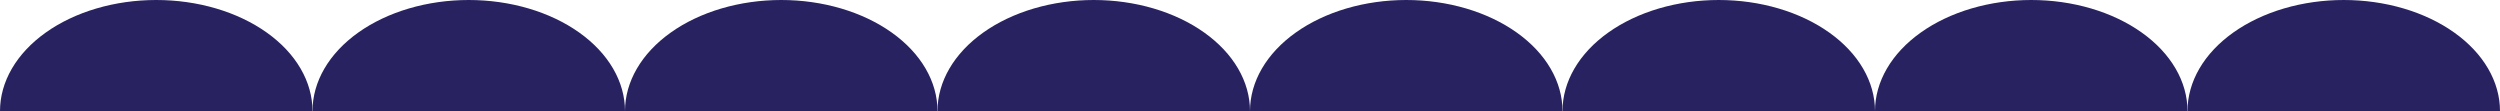 <svg width="1440" height="64" viewBox="0 0 1440 64" fill="none" xmlns="http://www.w3.org/2000/svg">
<style>
 path {
   color: #282261;
 }
</style>
<path d="M0 64C7.34754e-07 55.595 2.328 47.273 6.851 39.508C11.374 31.743 18.003 24.688 26.36 18.745C34.718 12.802 44.639 8.088 55.559 4.872C66.478 1.655 78.181 -0 90 -0C101.819 -0 113.522 1.655 124.442 4.872C135.361 8.088 145.282 12.802 153.64 18.745C161.997 24.688 168.626 31.743 173.149 39.508C177.672 47.273 180 55.595 180 64L90 64L0 64Z" fill="currentColor"/>
<path d="M180 64C180 55.595 182.328 47.273 186.851 39.508C191.374 31.743 198.003 24.688 206.36 18.745C214.718 12.802 224.639 8.088 235.558 4.872C246.478 1.655 258.181 -0 270 -9.94208e-05C281.819 -9.83875e-05 293.522 1.655 304.442 4.872C315.361 8.088 325.282 12.802 333.64 18.745C341.997 24.688 348.626 31.743 353.149 39.508C357.672 47.273 360 55.595 360 64L270 64L180 64Z" fill="currentColor"/>
<path d="M360 64C360 55.595 362.328 47.273 366.851 39.508C371.374 31.743 378.003 24.688 386.36 18.745C394.718 12.802 404.639 8.088 415.558 4.872C426.478 1.655 438.181 -0 450 -9.94208e-05C461.819 -9.83875e-05 473.522 1.655 484.442 4.872C495.361 8.088 505.282 12.802 513.64 18.745C521.997 24.688 528.626 31.743 533.149 39.508C537.672 47.273 540 55.595 540 64L450 64L360 64Z" fill="currentColor"/>
<path d="M540 64C540 55.595 542.328 47.273 546.851 39.508C551.374 31.743 558.003 24.688 566.36 18.745C574.718 12.802 584.639 8.088 595.558 4.872C606.478 1.655 618.181 -6.99365e-05 630 -6.89032e-05C641.819 -6.787e-05 653.522 1.655 664.442 4.872C675.361 8.088 685.282 12.802 693.64 18.745C701.997 24.688 708.626 31.743 713.149 39.508C717.672 47.273 720 55.595 720 64L630 64L540 64Z" fill="currentColor"/>
<path d="M720 64C720 55.595 722.328 47.273 726.851 39.508C731.374 31.743 738.003 24.688 746.36 18.745C754.718 12.802 764.639 8.088 775.558 4.872C786.478 1.655 798.181 -6.99365e-05 810 -6.89032e-05C821.819 -6.787e-05 833.522 1.655 844.442 4.872C855.361 8.088 865.282 12.802 873.64 18.745C881.997 24.688 888.626 31.743 893.149 39.508C897.672 47.273 900 55.595 900 64L810 64L720 64Z" fill="currentColor"/>
<path d="M900 64C900 55.595 902.328 47.273 906.851 39.508C911.374 31.743 918.003 24.688 926.36 18.745C934.718 12.802 944.639 8.088 955.558 4.872C966.478 1.655 978.181 -3.94189e-05 990 -3.83856e-05C1001.82 -3.73524e-05 1013.52 1.655 1024.44 4.872C1035.36 8.088 1045.28 12.802 1053.64 18.745C1062 24.688 1068.63 31.743 1073.15 39.508C1077.67 47.273 1080 55.595 1080 64L990 64L900 64Z" fill="currentColor"/>
<path d="M1080 64C1080 55.595 1082.33 47.273 1086.85 39.508C1091.37 31.743 1098 24.688 1106.36 18.745C1114.72 12.802 1124.64 8.088 1135.56 4.872C1146.48 1.655 1158.18 -3.94189e-05 1170 -3.83856e-05C1181.82 -3.73524e-05 1193.52 1.655 1204.44 4.872C1215.36 8.088 1225.28 12.802 1233.64 18.745C1242 24.688 1248.63 31.743 1253.15 39.508C1257.67 47.273 1260 55.595 1260 64L1170 64L1080 64Z" fill="currentColor"/>
<path d="M1260 64C1260 55.595 1262.33 47.273 1266.85 39.508C1271.37 31.743 1278 24.688 1286.36 18.745C1294.72 12.802 1304.64 8.088 1315.56 4.872C1326.48 1.655 1338.18 -8.9013e-06 1350 -7.86805e-06C1361.82 -6.8348e-06 1373.52 1.655 1384.44 4.872C1395.36 8.088 1405.28 12.802 1413.64 18.745C1422 24.688 1428.63 31.743 1433.15 39.508C1437.67 47.273 1440 55.595 1440 64L1350 64L1260 64Z" fill="currentColor"/>
</svg>
